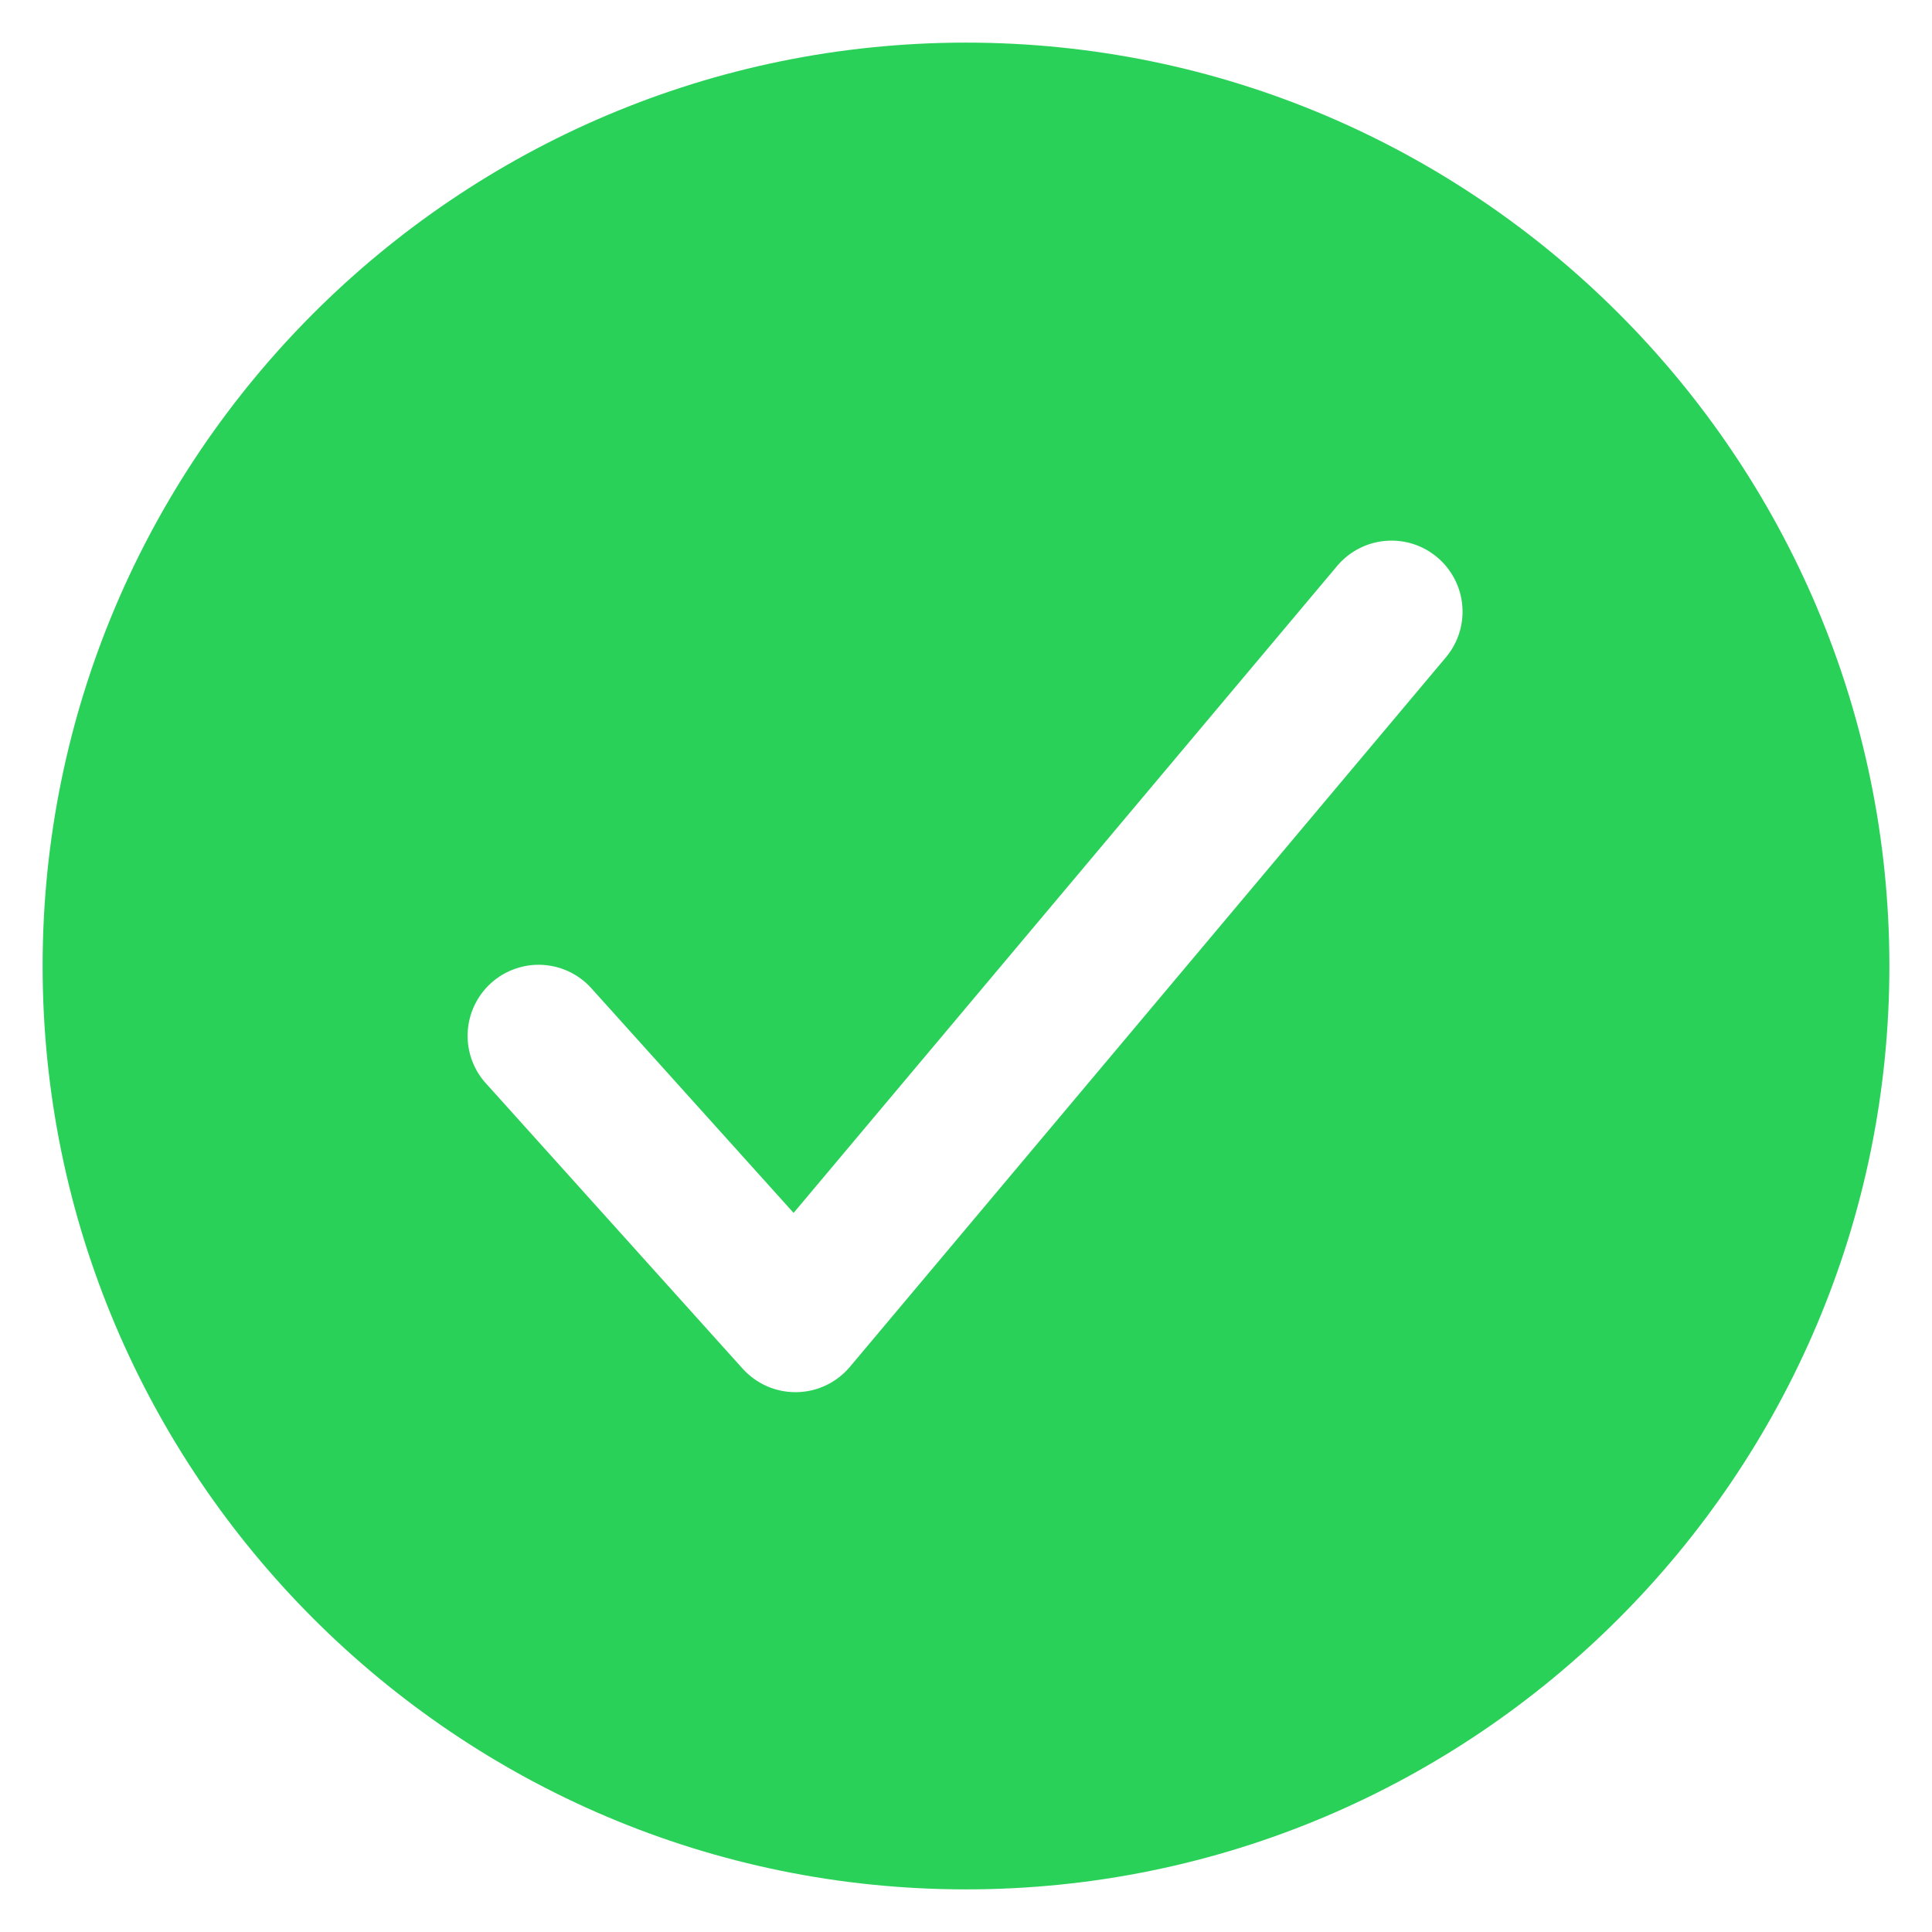 <svg width="34" height="34" viewBox="0 0 34 34" fill="none" xmlns="http://www.w3.org/2000/svg">
<path d="M17 0.75C8.04 0.75 0.75 8.04 0.75 17C0.75 25.96 8.04 33.25 17 33.25C25.96 33.25 33.25 25.96 33.25 17C33.25 8.04 25.96 0.75 17 0.75ZM25.457 11.554L14.957 24.054C14.842 24.191 14.698 24.302 14.537 24.379C14.375 24.456 14.199 24.497 14.02 24.5H13.998C13.823 24.5 13.65 24.463 13.49 24.392C13.33 24.32 13.187 24.216 13.069 24.086L8.57 19.086C8.455 18.965 8.366 18.822 8.308 18.666C8.25 18.51 8.223 18.344 8.23 18.177C8.237 18.011 8.277 17.847 8.348 17.697C8.419 17.546 8.519 17.411 8.643 17.299C8.767 17.188 8.912 17.102 9.069 17.048C9.226 16.993 9.393 16.97 9.559 16.981C9.726 16.992 9.888 17.035 10.037 17.11C10.186 17.184 10.319 17.288 10.427 17.414L13.966 21.345L23.543 9.946C23.758 9.698 24.062 9.544 24.389 9.518C24.716 9.492 25.041 9.595 25.292 9.807C25.544 10.018 25.702 10.32 25.733 10.646C25.764 10.973 25.665 11.299 25.457 11.554Z" fill="#2AD159"/>
</svg>
